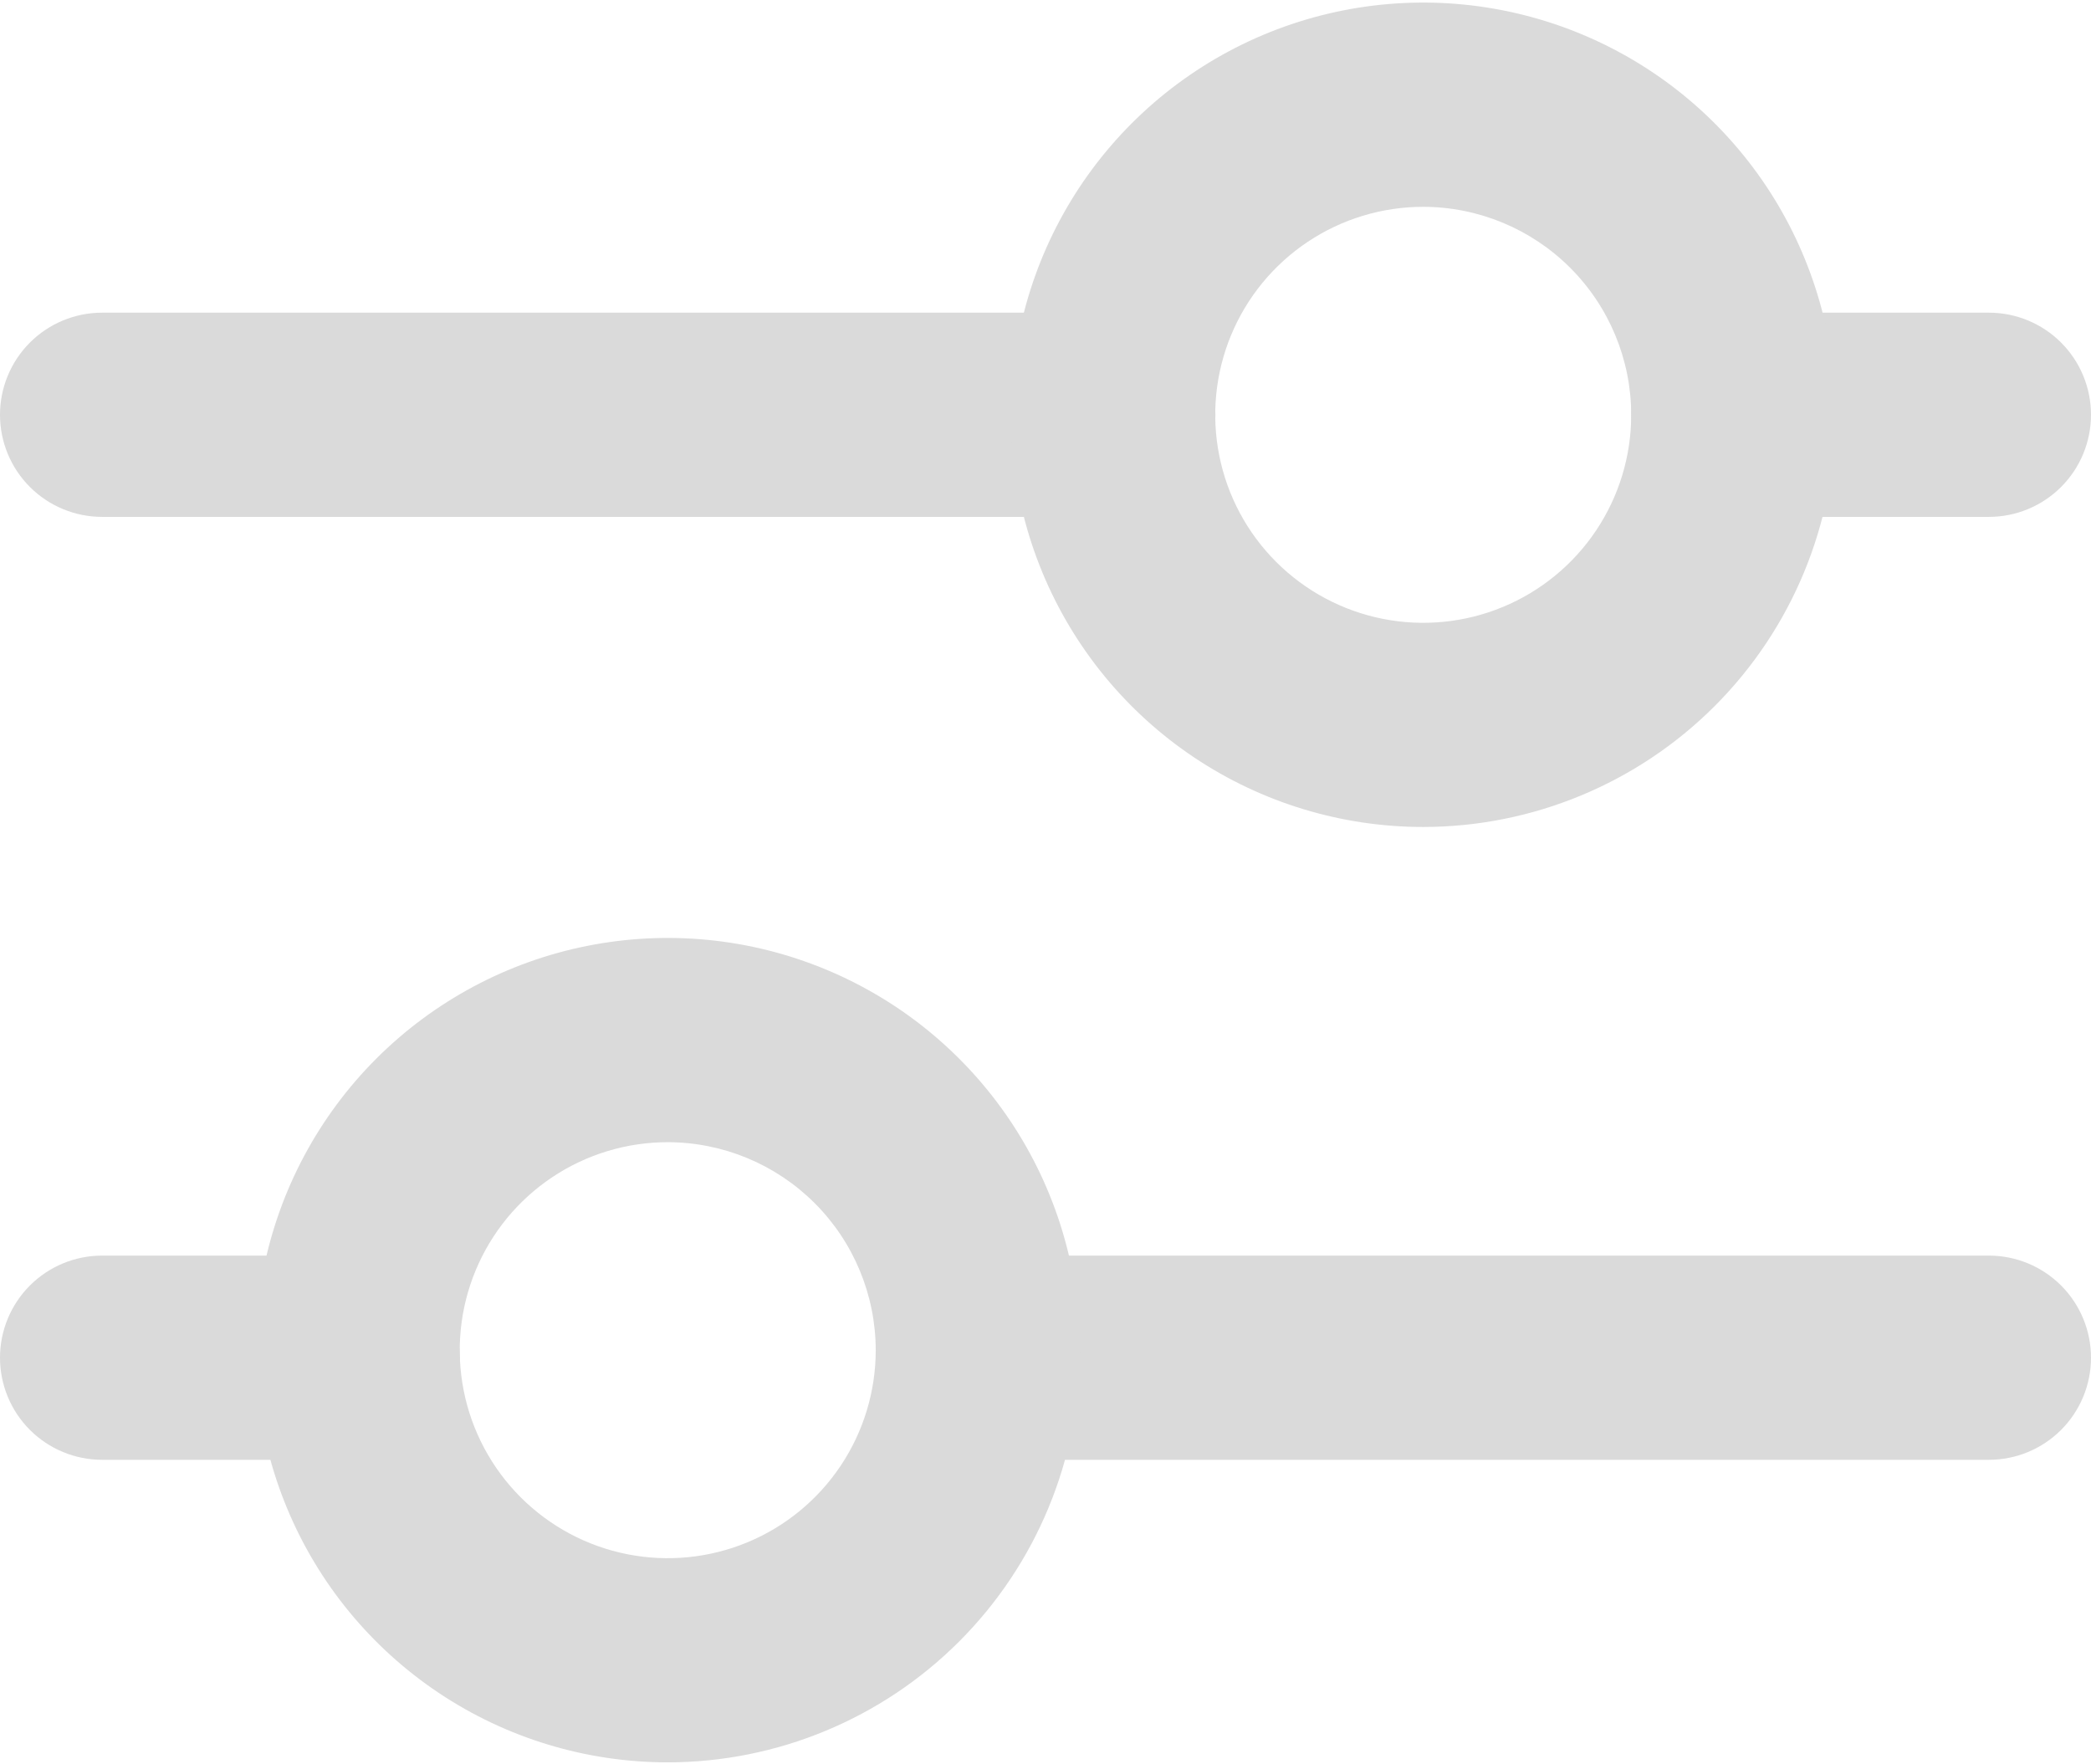 <svg width="512" height="432" viewBox="0 0 512 432" fill="none" xmlns="http://www.w3.org/2000/svg">
<g clip-path="url(#clip0_10129_851)">
<path d="M272.57 126.56H25C18.37 126.56 12.011 123.926 7.322 119.238C2.634 114.549 0 108.19 0 101.56C0 94.93 2.634 88.571 7.322 83.882C12.011 79.194 18.37 76.56 25 76.56H272.6C279.23 76.56 285.589 79.194 290.278 83.882C294.966 88.571 297.6 94.93 297.6 101.56C297.6 108.19 294.966 114.549 290.278 119.238C285.589 123.926 279.23 126.56 272.6 126.56H272.57Z" fill="#DADADA"/>
<path d="M487 126.56H424.42C417.79 126.56 411.431 123.926 406.742 119.238C402.054 114.549 399.42 108.19 399.42 101.56C399.42 94.93 402.054 88.571 406.742 83.882C411.431 79.194 417.79 76.56 424.42 76.56H487C493.63 76.56 499.989 79.194 504.678 83.882C509.366 88.571 512 94.93 512 101.56C512 108.19 509.366 114.549 504.678 119.238C499.989 123.926 493.63 126.56 487 126.56Z" fill="#DADADA"/>
<path d="M487 357.44H239.43C232.8 357.44 226.441 354.806 221.753 350.118C217.064 345.429 214.43 339.07 214.43 332.44C214.43 325.81 217.064 319.451 221.753 314.762C226.441 310.074 232.8 307.44 239.43 307.44H487C493.631 307.44 499.989 310.074 504.678 314.762C509.366 319.451 512 325.81 512 332.44C512 339.07 509.366 345.429 504.678 350.118C499.989 354.806 493.631 357.44 487 357.44Z" fill="#DADADA"/>
<path d="M87.58 357.44H25C18.37 357.44 12.011 354.806 7.322 350.118C2.634 345.429 0 339.07 0 332.44C0 325.81 2.634 319.451 7.322 314.762C12.011 310.074 18.37 307.44 25 307.44H87.58C94.21 307.44 100.569 310.074 105.258 314.762C109.946 319.451 112.58 325.81 112.58 332.44C112.58 339.07 109.946 345.429 105.258 350.118C100.569 354.806 94.21 357.44 87.58 357.44Z" fill="#DADADA"/>
<path d="M163.51 431.52C143.547 431.522 124.033 425.604 107.433 414.515C90.834 403.426 77.896 387.664 70.256 369.221C62.615 350.779 60.615 330.485 64.508 310.906C68.401 291.327 78.013 273.342 92.128 259.225C106.243 245.109 124.227 235.495 143.806 231.6C163.385 227.705 183.679 229.703 202.122 237.342C220.565 244.981 236.329 257.917 247.419 274.515C258.51 291.113 264.43 310.628 264.43 330.59C264.411 357.351 253.773 383.011 234.851 401.934C215.929 420.858 190.271 431.499 163.51 431.52ZM163.51 279.67C153.436 279.668 143.588 282.654 135.211 288.249C126.834 293.845 120.305 301.799 116.449 311.105C112.593 320.412 111.583 330.653 113.548 340.534C115.513 350.414 120.364 359.49 127.487 366.613C134.61 373.736 143.686 378.587 153.566 380.552C163.447 382.517 173.688 381.507 182.995 377.651C192.301 373.795 200.255 367.266 205.851 358.889C211.446 350.512 214.432 340.664 214.43 330.59C214.409 317.092 209.037 304.152 199.492 294.608C189.948 285.063 177.008 279.691 163.51 279.67Z" fill="#DADADA"/>
<path d="M348.49 202.49C328.528 202.49 309.014 196.571 292.416 185.48C275.819 174.39 262.882 158.627 255.243 140.184C247.604 121.742 245.605 101.448 249.499 81.87C253.394 62.291 263.006 44.307 277.122 30.192C291.237 16.076 309.221 6.464 328.8 2.569C348.378 -1.325 368.672 0.674 387.114 8.313C405.557 15.952 421.32 28.889 432.41 45.486C443.501 62.084 449.42 81.598 449.42 101.56C449.402 128.323 438.762 153.984 419.838 172.908C400.914 191.832 375.253 202.472 348.49 202.49ZM348.49 50.64C338.417 50.64 328.569 53.627 320.194 59.224C311.818 64.821 305.29 72.775 301.436 82.082C297.581 91.389 296.573 101.63 298.539 111.51C300.505 121.389 305.357 130.464 312.481 137.587C319.604 144.709 328.68 149.559 338.56 151.523C348.44 153.487 358.681 152.477 367.987 148.62C377.293 144.764 385.247 138.235 390.842 129.858C396.437 121.481 399.422 111.633 399.42 101.56C399.399 88.06 394.026 75.119 384.479 65.574C374.932 56.029 361.99 50.659 348.49 50.64Z" fill="#DADADA"/>
</g>
<defs>
<clipPath id="clip0_10129_851">
<rect width="512" height="432" fill="white"/>
</clipPath>
</defs>
</svg>
